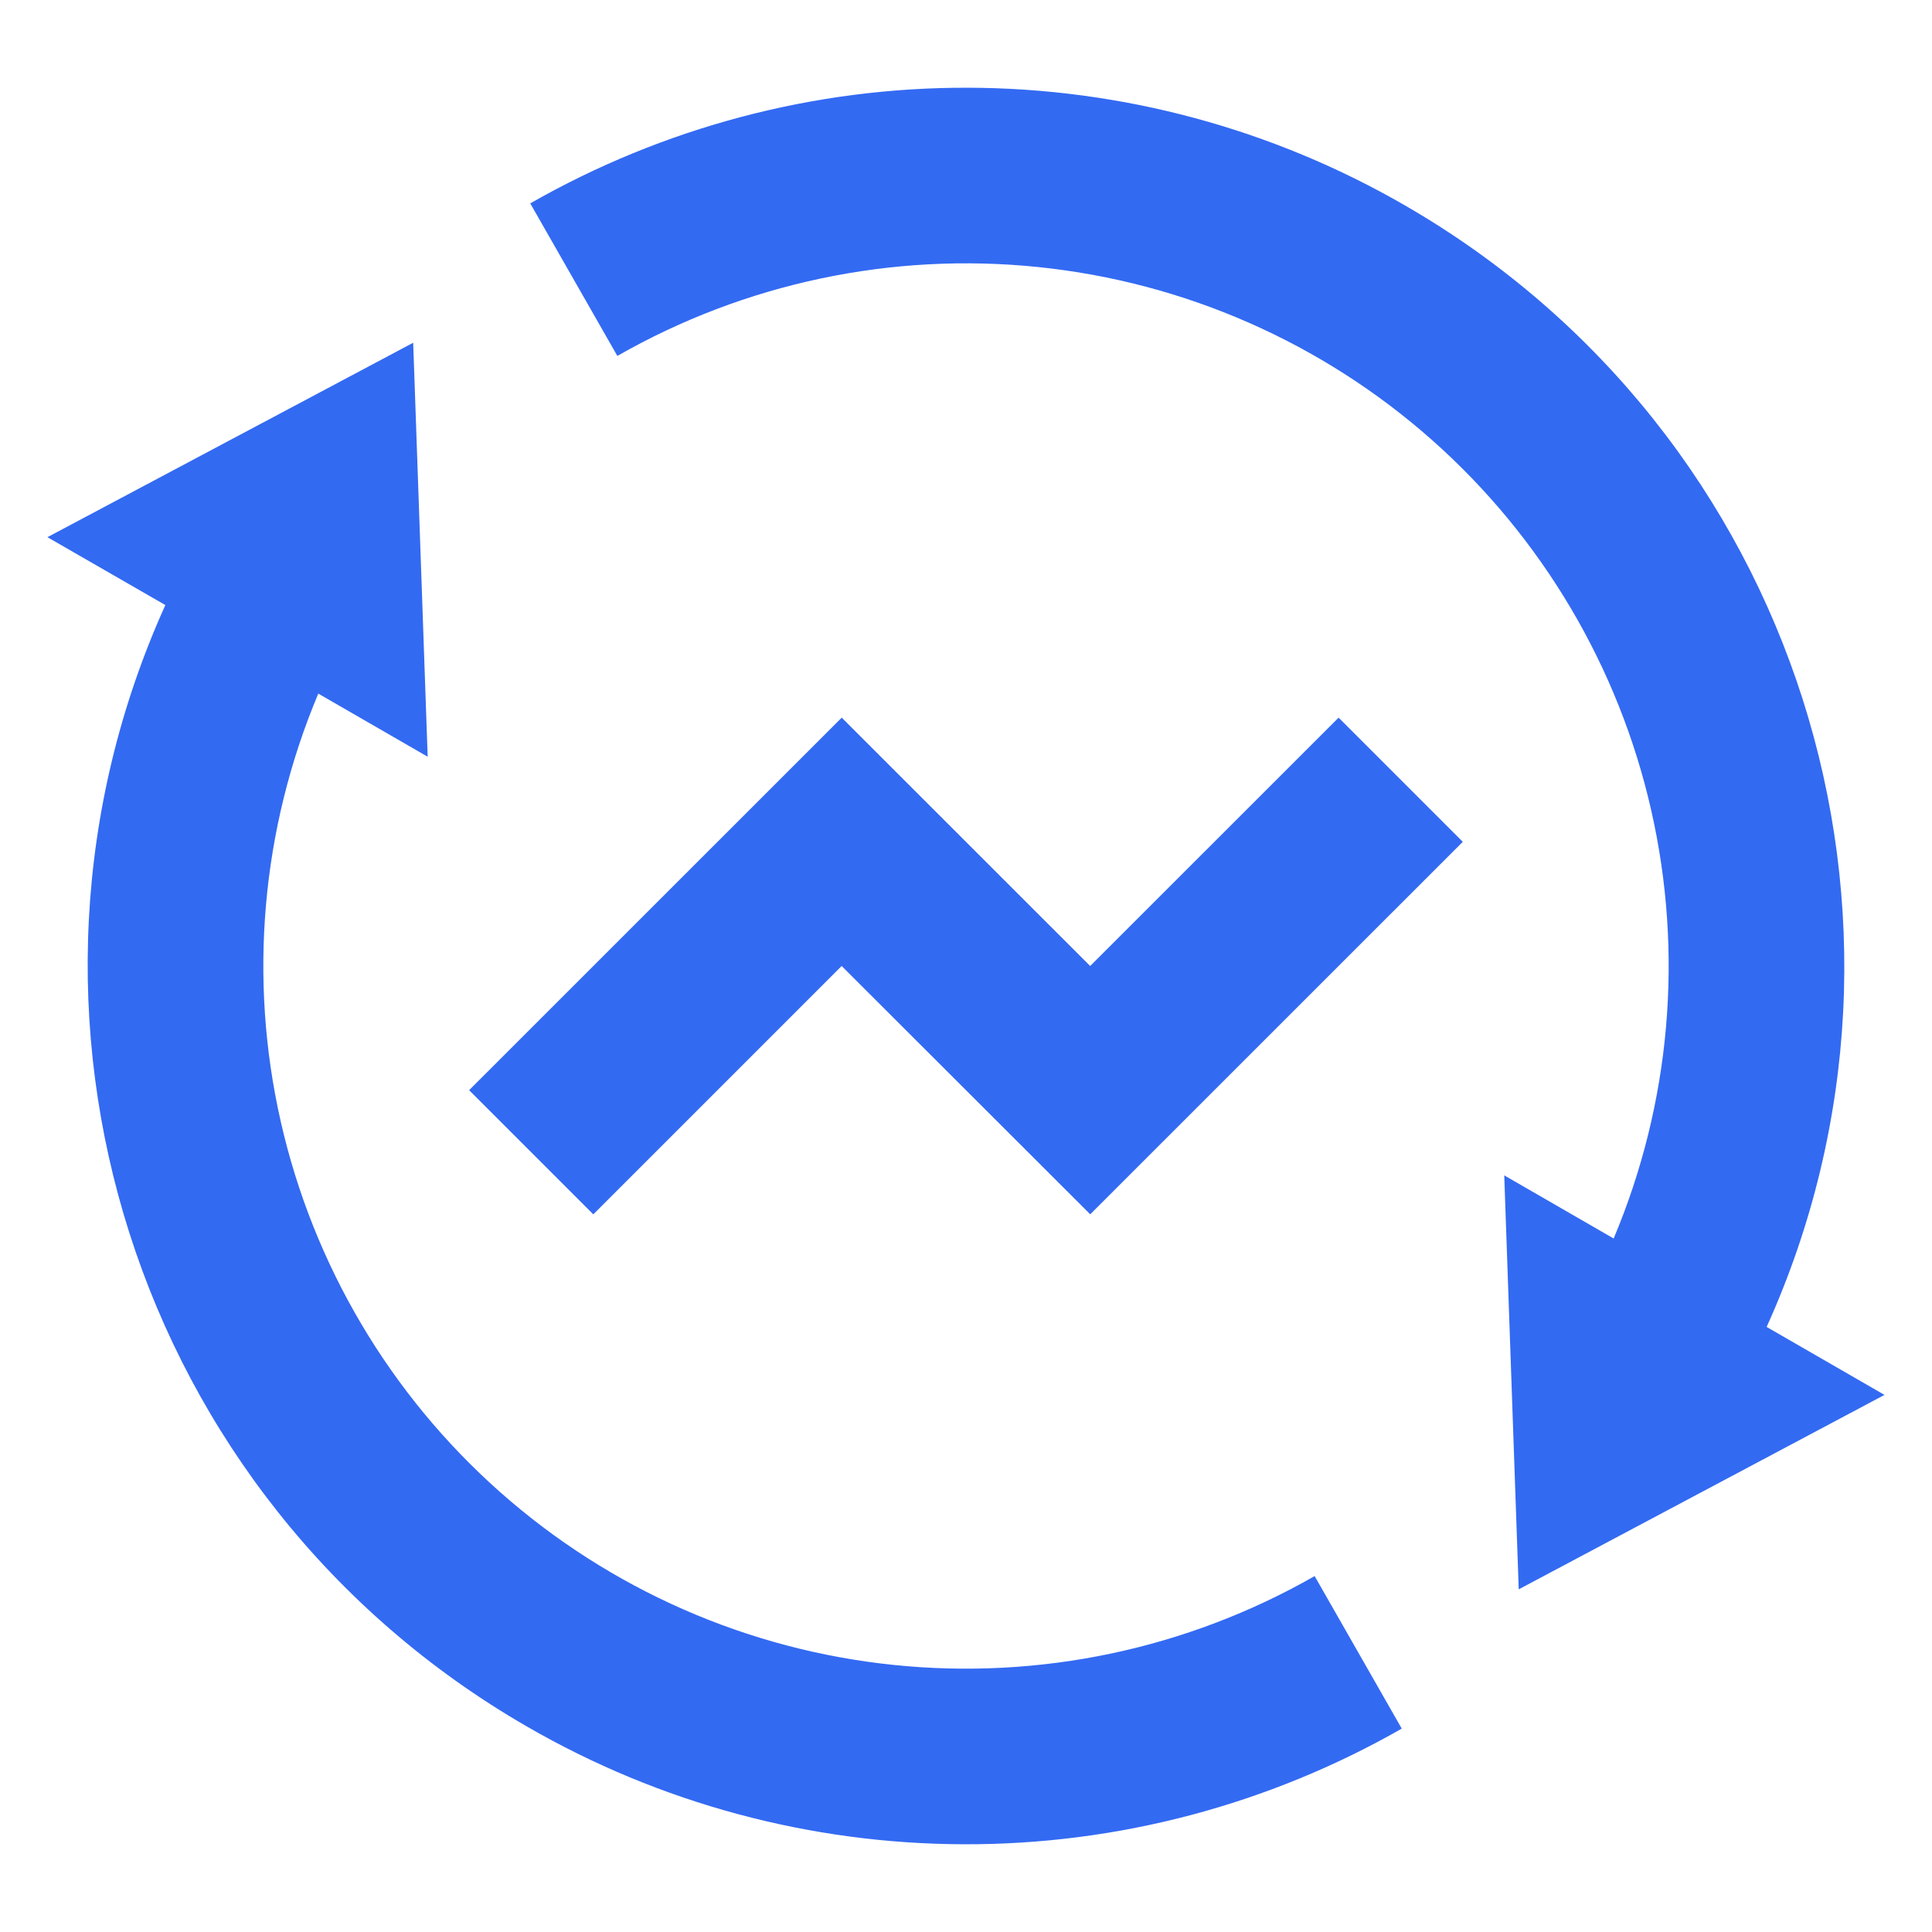 <svg width="22" height="22" viewBox="0 0 22 22" fill="none" xmlns="http://www.w3.org/2000/svg">
<path d="M18.375 14.103C19.024 12.561 19.173 10.855 18.802 9.224C18.431 7.593 17.558 6.119 16.306 5.01C15.054 3.901 13.486 3.212 11.822 3.041C10.158 2.869 8.482 3.223 7.03 4.053L6.038 2.316C7.556 1.449 9.274 0.994 11.022 0.999C12.77 1.003 14.487 1.465 16 2.34C20.49 4.932 22.21 10.482 20.117 15.11L21.459 15.884L17.294 18.098L17.129 13.384L18.375 14.103ZM3.625 7.897C2.976 9.439 2.827 11.145 3.198 12.776C3.569 14.407 4.442 15.881 5.694 16.99C6.946 18.099 8.514 18.788 10.178 18.959C11.842 19.131 13.518 18.777 14.97 17.947L15.962 19.684C14.444 20.551 12.726 21.006 10.978 21.001C9.23 20.997 7.513 20.535 6 19.66C1.51 17.068 -0.21 11.518 1.883 6.89L0.54 6.117L4.705 3.903L4.87 8.617L3.624 7.898L3.625 7.897ZM12.415 13.828L9.584 11L6.756 13.828L5.342 12.414L9.585 8.172L12.414 11L15.243 8.172L16.657 9.586L12.414 13.828H12.415Z" fill="#336AF2"/>
</svg>
